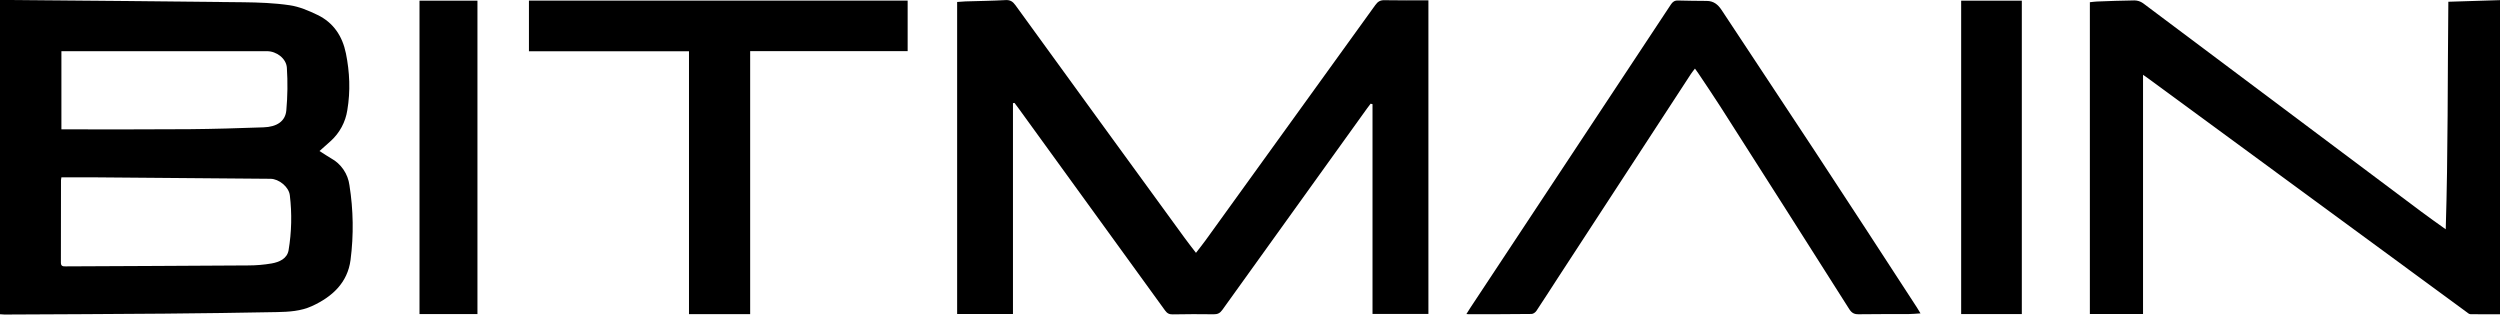 <svg width="151" height="19" viewBox="0 0 151 19" fill="none" xmlns="http://www.w3.org/2000/svg">
<g clip-path="url(#clip0_103_1855)">
<path d="M19.298 9.122C19.594 9.309 19.791 9.445 19.998 9.564C20.296 9.727 20.552 9.959 20.744 10.241C20.937 10.522 21.061 10.846 21.106 11.185C21.344 12.679 21.367 14.199 21.173 15.7C20.994 17.074 20.069 17.927 18.842 18.488C18.167 18.796 17.453 18.835 16.739 18.85C14.467 18.893 12.197 18.925 9.928 18.944C6.711 18.971 3.495 18.982 0.278 18.998C0.191 18.998 0.104 18.987 -0.002 18.98V-0.001H0.301C5.1 0.042 9.901 0.079 14.701 0.136C15.635 0.147 16.577 0.181 17.499 0.317C18.075 0.401 18.644 0.645 19.176 0.901C20.14 1.364 20.682 2.186 20.893 3.222C21.123 4.358 21.172 5.504 20.978 6.654C20.868 7.373 20.514 8.031 19.976 8.517C19.765 8.709 19.551 8.899 19.298 9.122ZM3.709 10.709C3.697 10.764 3.689 10.82 3.684 10.877C3.684 12.538 3.684 14.199 3.678 15.859C3.678 16.086 3.798 16.089 3.962 16.089C7.645 16.07 11.328 16.058 15.012 16.032C15.48 16.031 15.947 15.991 16.408 15.912C16.87 15.83 17.341 15.625 17.43 15.117C17.614 14.02 17.639 12.902 17.506 11.798C17.449 11.29 16.849 10.804 16.34 10.799C12.706 10.769 9.073 10.739 5.439 10.709C4.865 10.705 4.291 10.709 3.709 10.709ZM3.709 3.094V7.813H3.972C6.462 7.813 8.951 7.822 11.441 7.803C12.935 7.791 14.427 7.742 15.92 7.691C16.717 7.665 17.235 7.329 17.294 6.667C17.371 5.813 17.382 4.953 17.327 4.097C17.294 3.529 16.694 3.092 16.132 3.092H3.709V3.094Z" fill="black"/>
<path d="M72.237 15.272C72.452 14.991 72.639 14.759 72.814 14.518C76.235 9.782 79.654 5.044 83.07 0.304C83.22 0.096 83.369 0.003 83.629 0.012C84.503 0.03 85.378 0.019 86.276 0.019V18.963H82.9V6.291L82.786 6.263C82.713 6.359 82.638 6.455 82.567 6.553C79.652 10.607 76.739 14.663 73.827 18.72C73.689 18.913 73.547 18.985 73.313 18.982C72.487 18.97 71.66 18.972 70.834 18.988C70.621 18.992 70.496 18.928 70.37 18.753C67.431 14.691 64.489 10.631 61.543 6.574C61.456 6.454 61.364 6.334 61.278 6.217L61.183 6.23V18.967H57.811V0.119C58.017 0.105 58.164 0.089 58.311 0.085C59.118 0.06 59.925 0.051 60.73 0.006C61.016 -0.011 61.17 0.09 61.334 0.316C64.728 4.998 68.129 9.675 71.535 14.348C71.751 14.647 71.979 14.935 72.237 15.272Z" fill="black"/>
<path d="M147.88 0.106L151.001 0.008V18.982C150.403 18.982 149.809 18.988 149.216 18.976C149.13 18.976 149.041 18.892 148.962 18.834C142.578 14.15 136.195 9.466 129.811 4.78C129.717 4.711 129.621 4.645 129.439 4.517V18.965H126.228V0.134C126.404 0.116 126.527 0.096 126.652 0.092C127.409 0.065 128.165 0.032 128.924 0.025C129.106 0.027 129.284 0.085 129.434 0.19C135.041 4.384 140.644 8.582 146.245 12.784C146.705 13.129 147.177 13.457 147.722 13.849C147.866 9.225 147.831 4.688 147.88 0.106Z" fill="black"/>
<path d="M88.571 18.967C88.661 18.823 88.731 18.707 88.807 18.593C92.844 12.488 96.882 6.383 100.918 0.277C101.028 0.109 101.145 0.025 101.35 0.031C101.926 0.047 102.503 0.052 103.083 0.056C103.491 0.056 103.756 0.262 103.98 0.598C105.846 3.434 107.731 6.257 109.595 9.095C111.667 12.25 113.73 15.41 115.785 18.577C115.849 18.675 115.908 18.778 115.999 18.928C115.73 18.944 115.508 18.969 115.281 18.969C114.276 18.975 113.27 18.964 112.265 18.981C111.997 18.985 111.846 18.906 111.696 18.673C109.114 14.6 106.525 10.531 103.928 6.466C103.493 5.784 103.037 5.117 102.589 4.443C102.53 4.353 102.464 4.269 102.375 4.142C102.277 4.272 102.195 4.369 102.128 4.473C99.458 8.561 96.79 12.65 94.124 16.741C93.682 17.418 93.25 18.102 92.801 18.774C92.741 18.865 92.609 18.961 92.509 18.963C91.245 18.978 89.98 18.977 88.715 18.979C88.667 18.977 88.619 18.973 88.571 18.967Z" fill="black"/>
<path d="M45.31 18.975H41.615V3.097H31.948V0.036H54.822V3.087H45.31V18.975Z" fill="black"/>
<path d="M122.118 0.04V18.969H118.454V0.04H122.118Z" fill="black"/>
<path d="M28.838 18.971H25.338V0.041H28.838V18.971Z" fill="black"/>
</g>
<defs>
<clipPath id="clip0_103_1855">
<rect width="151" height="19" fill="white"/>
</clipPath>
</defs>
</svg>
